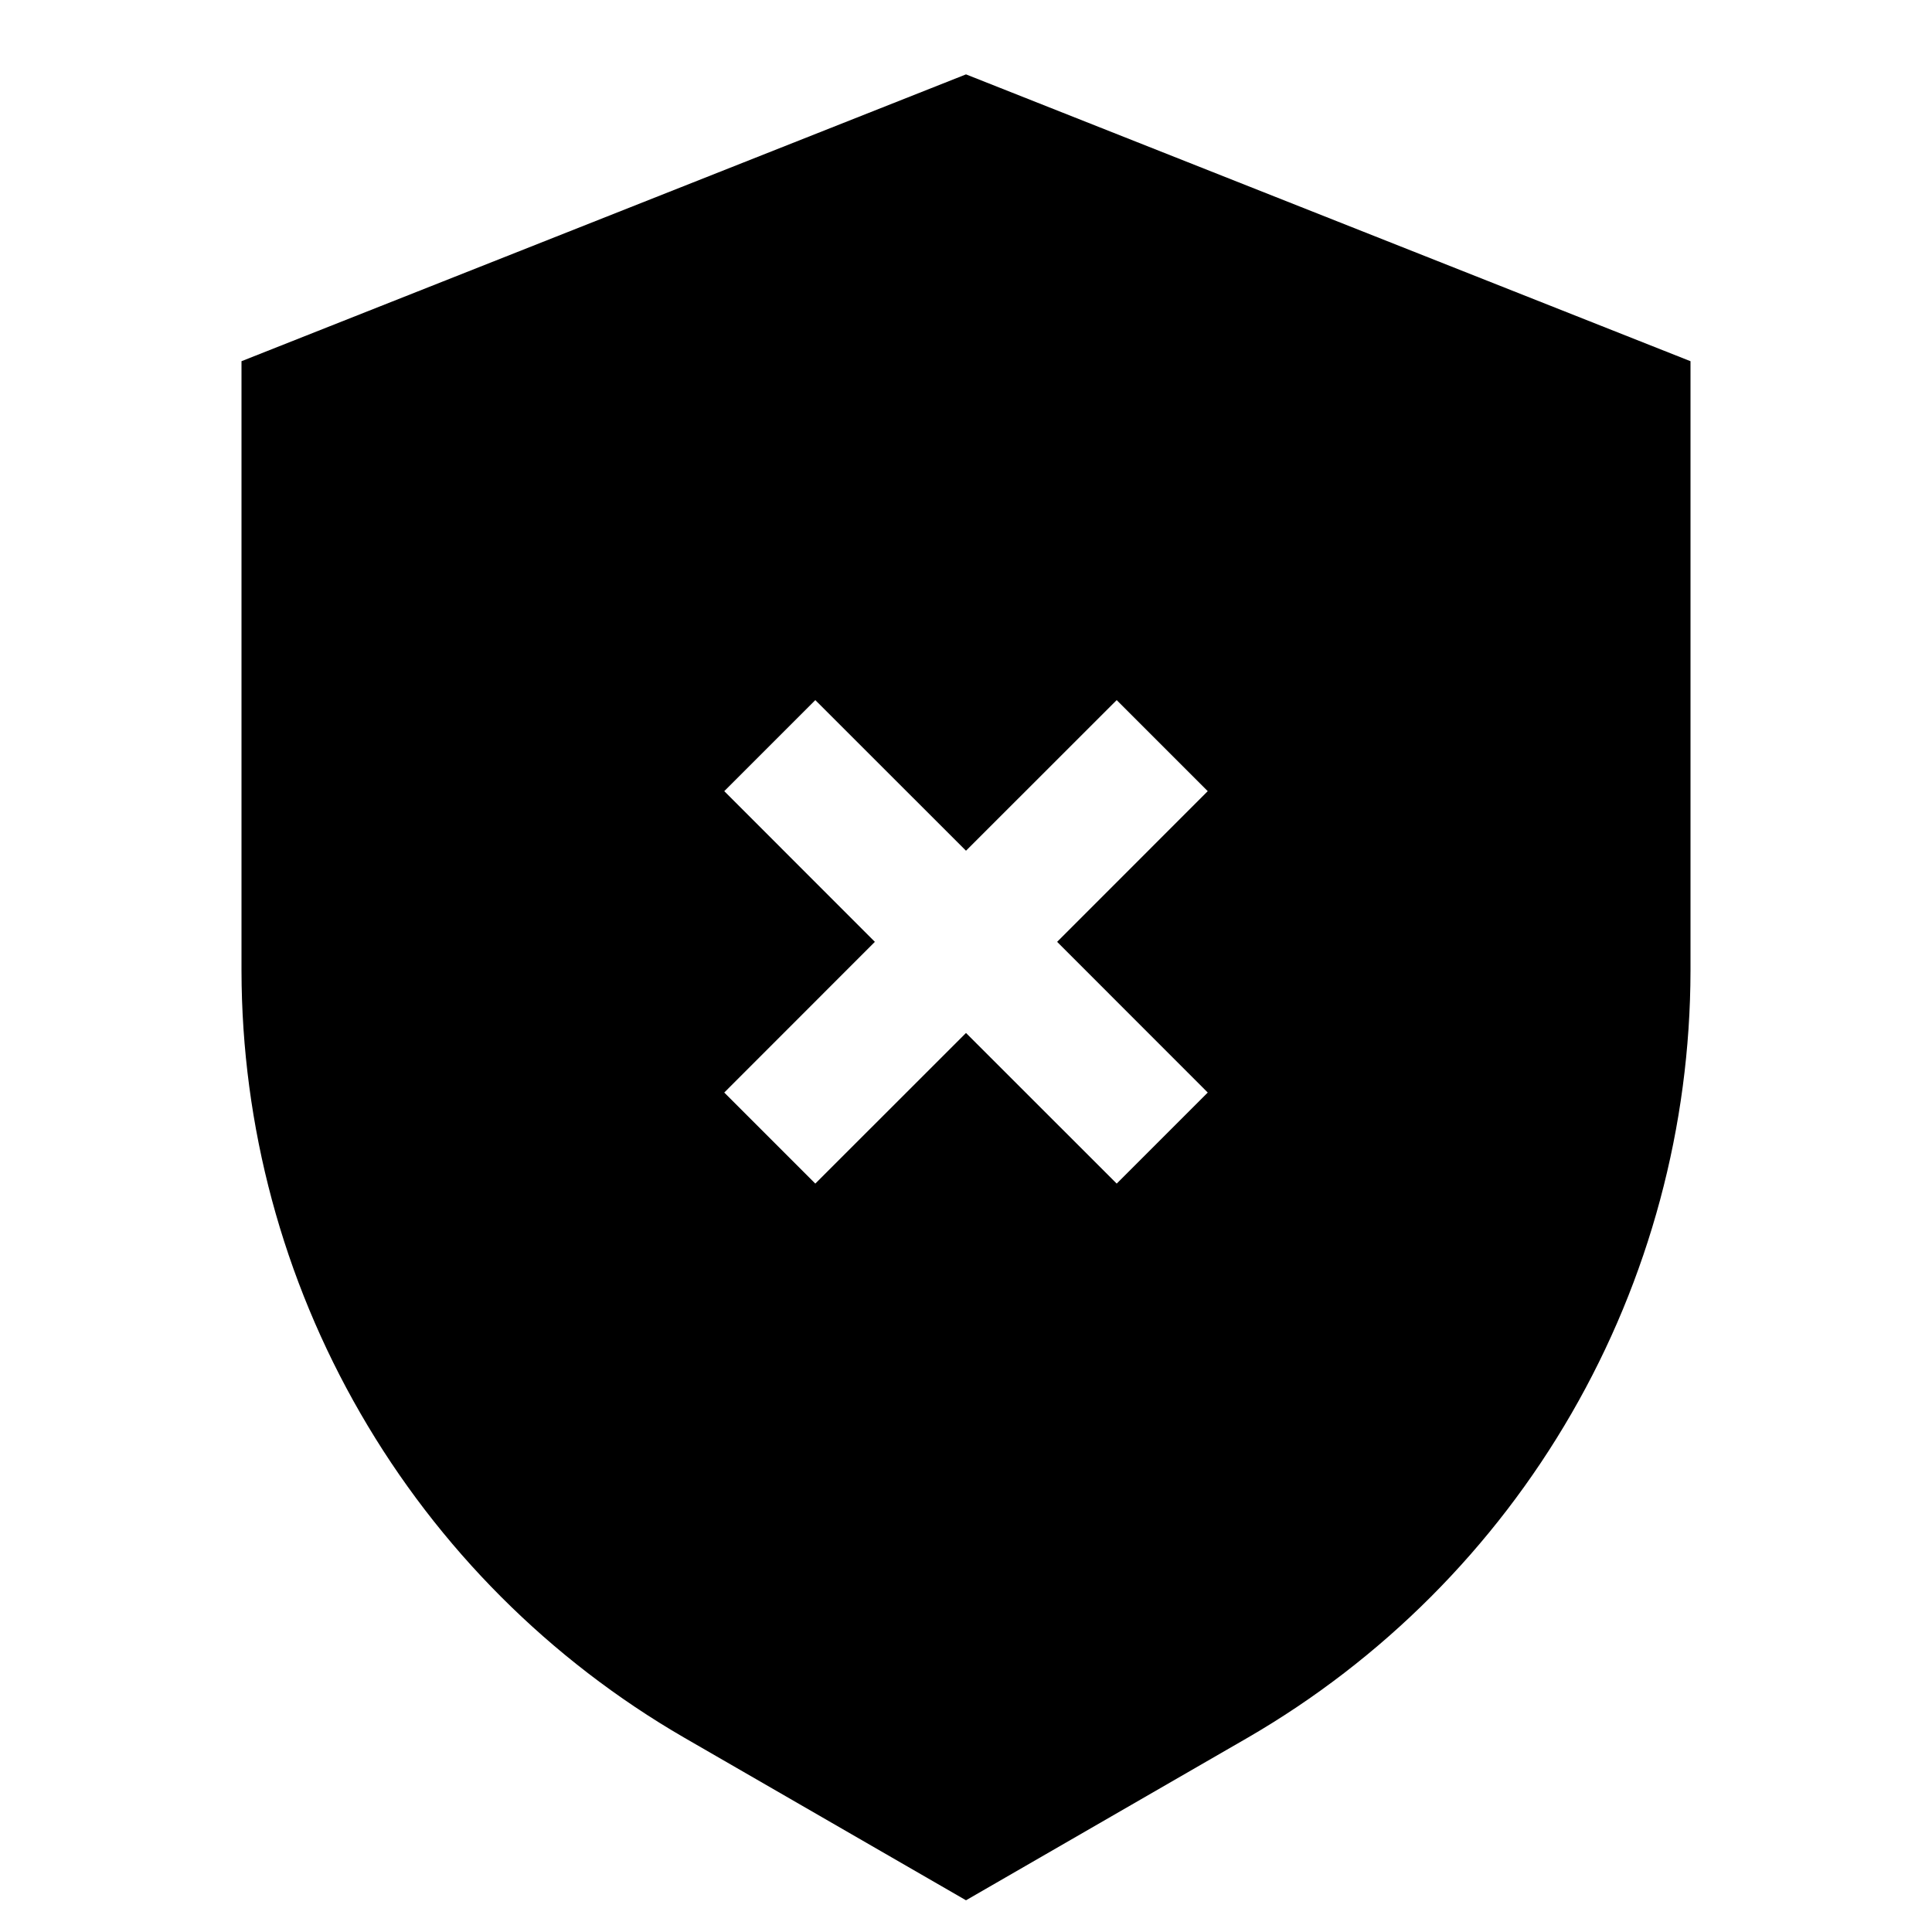 <svg width="24" height="24" viewBox="0 0 24 24" fill="none" xmlns="http://www.w3.org/2000/svg">
<path d="M12 0.924L3 4.487V12.06C3.003 13.99 3.512 15.886 4.478 17.558C5.443 19.23 6.83 20.619 8.5 21.586L12 23.606L15.5 21.586C17.17 20.618 18.557 19.229 19.522 17.558C20.488 15.886 20.997 13.99 21 12.06V4.487L12 0.924ZM15.003 13.572L13.872 14.703L12 12.832L10.128 14.703L8.997 13.572L10.868 11.7L8.997 9.828L10.128 8.697L12 10.568L13.872 8.697L15.003 9.828L13.132 11.7L15.003 13.572Z" fill="black"/>
</svg>
